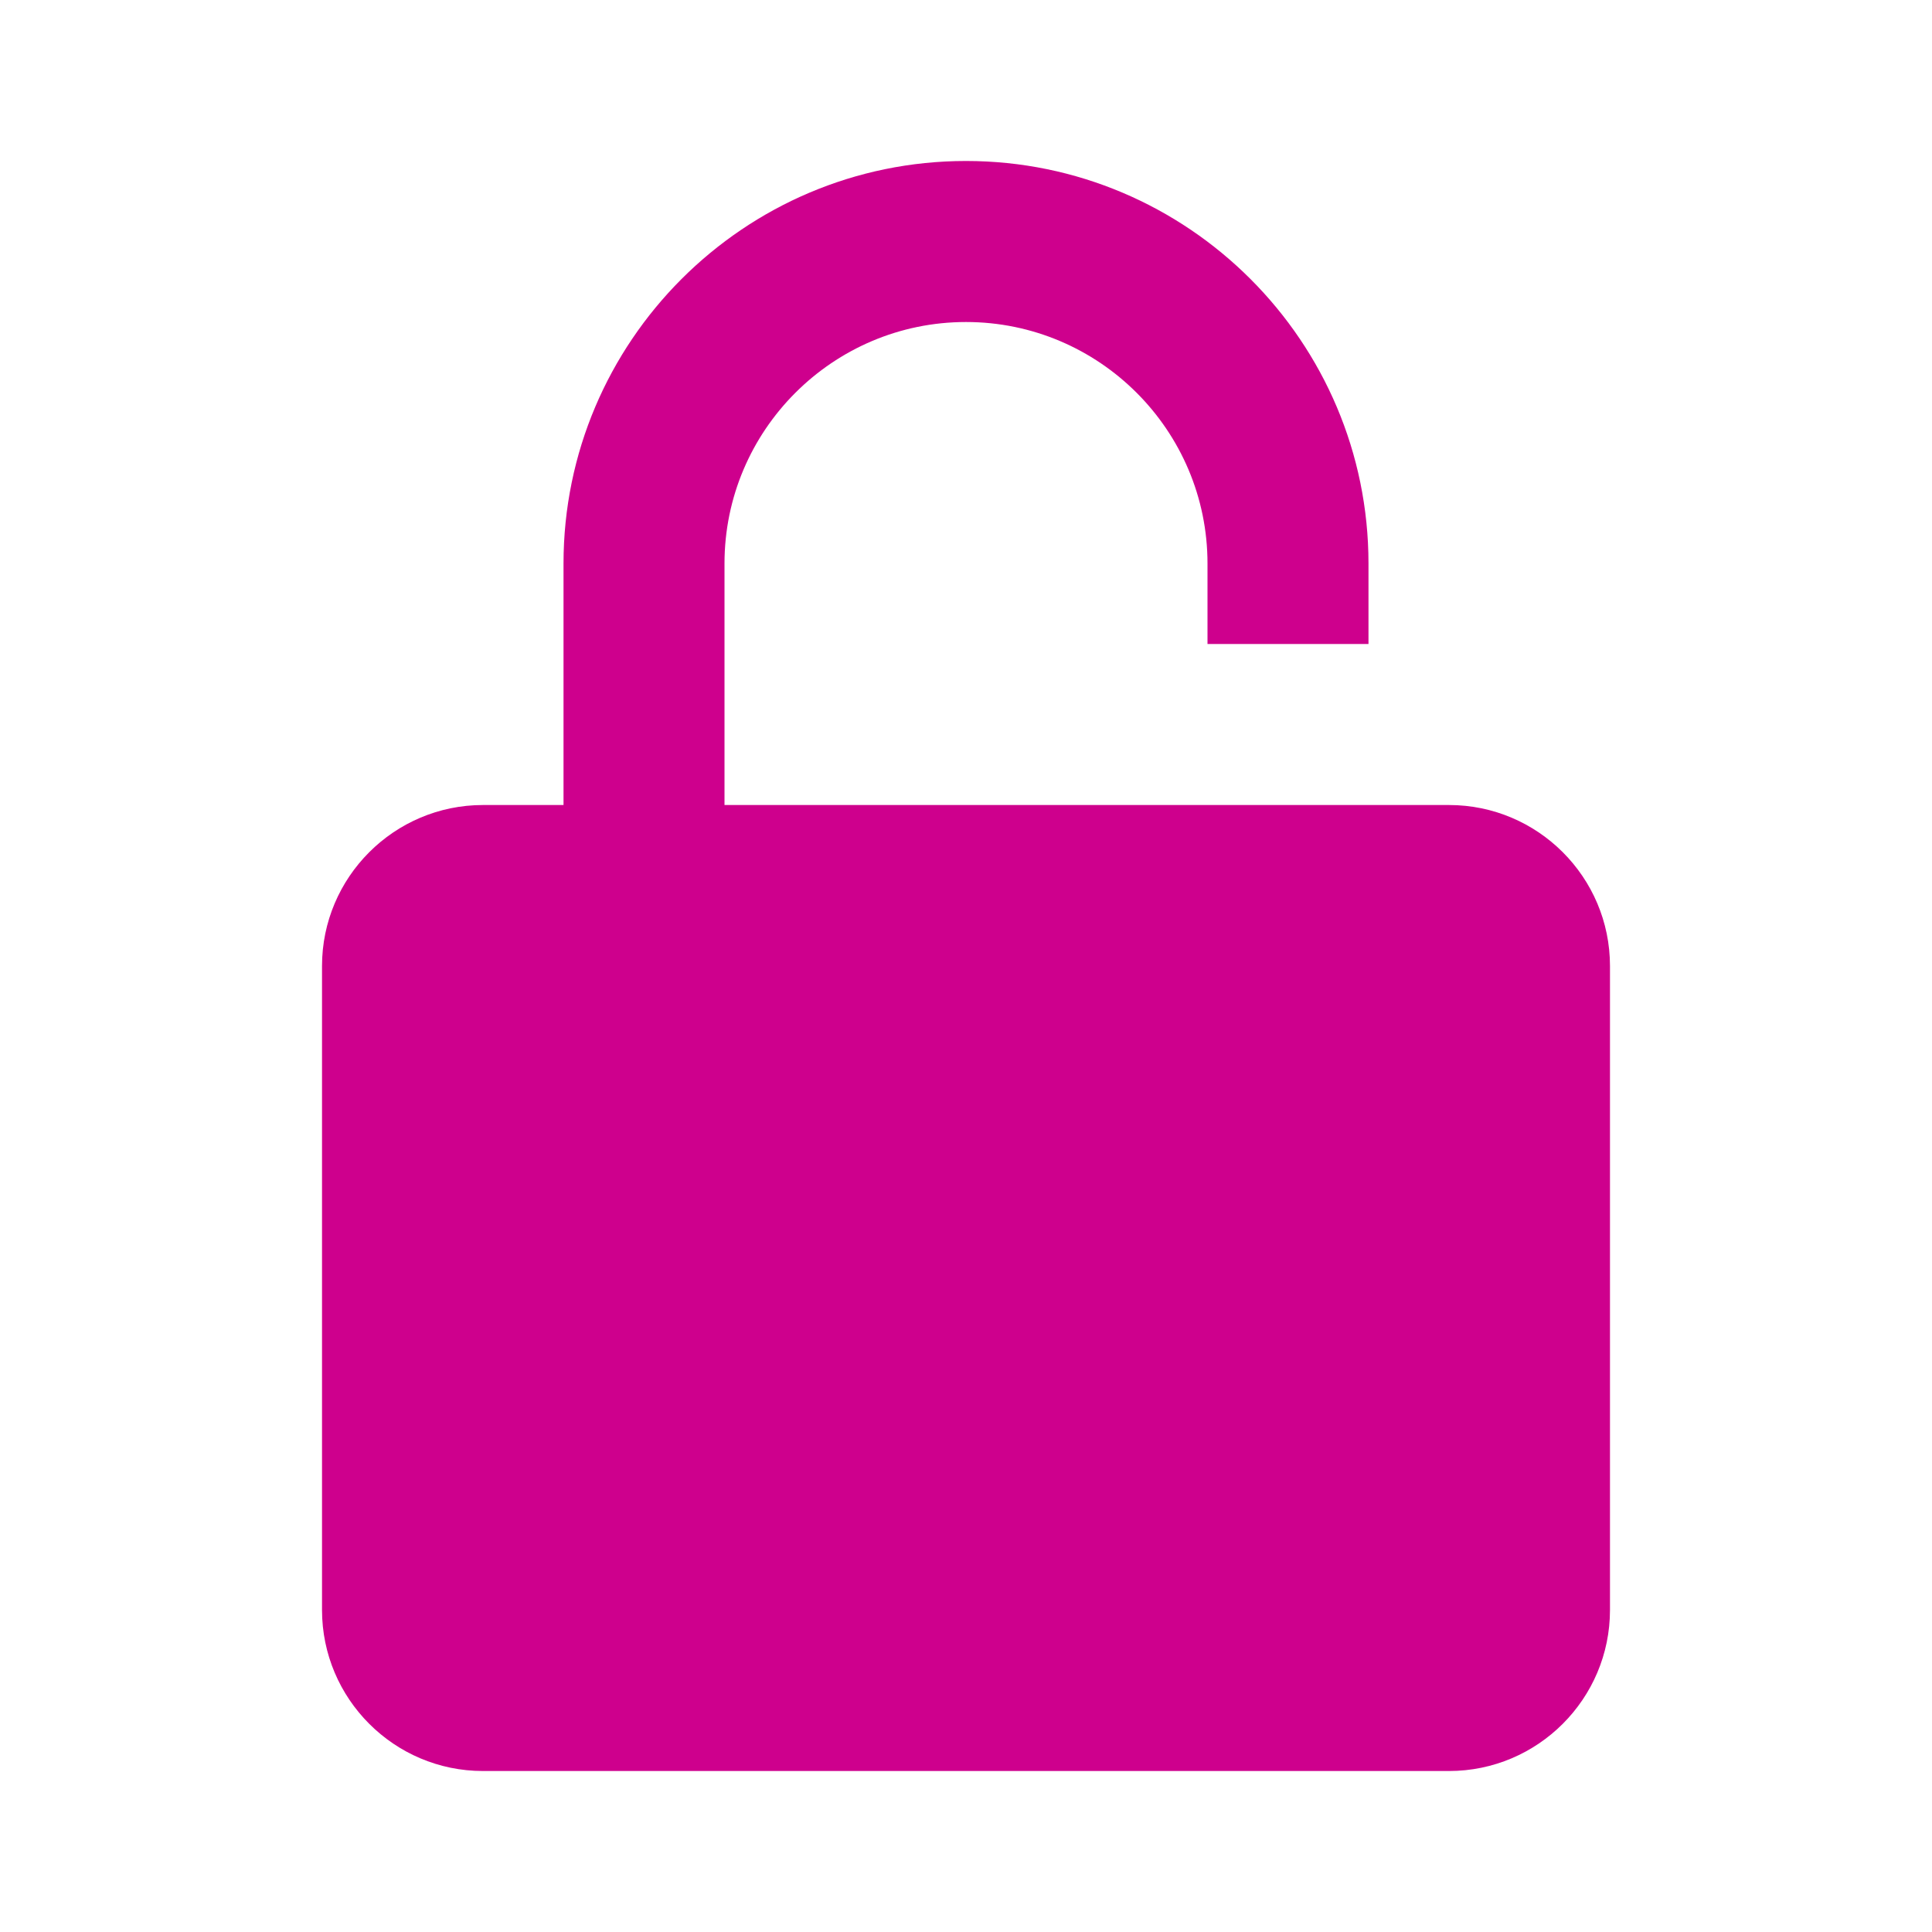 <svg width="40" height="40" viewBox="0 0 40 40" fill="none" xmlns="http://www.w3.org/2000/svg">
<path d="M28.333 13.333V11.667C28.333 7.072 24.595 3.333 20 3.333C15.405 3.333 11.667 7.072 11.667 11.667V16.667H10C8.162 16.667 6.667 18.162 6.667 20V33.333C6.667 35.172 8.162 36.667 10 36.667H30C31.838 36.667 33.333 35.172 33.333 33.333V20C33.333 18.162 31.838 16.667 30 16.667H15V11.667C15 8.91 17.243 6.667 20 6.667C22.757 6.667 25 8.91 25 11.667V13.333H28.333Z" fill="#CE008D"/>
</svg>
